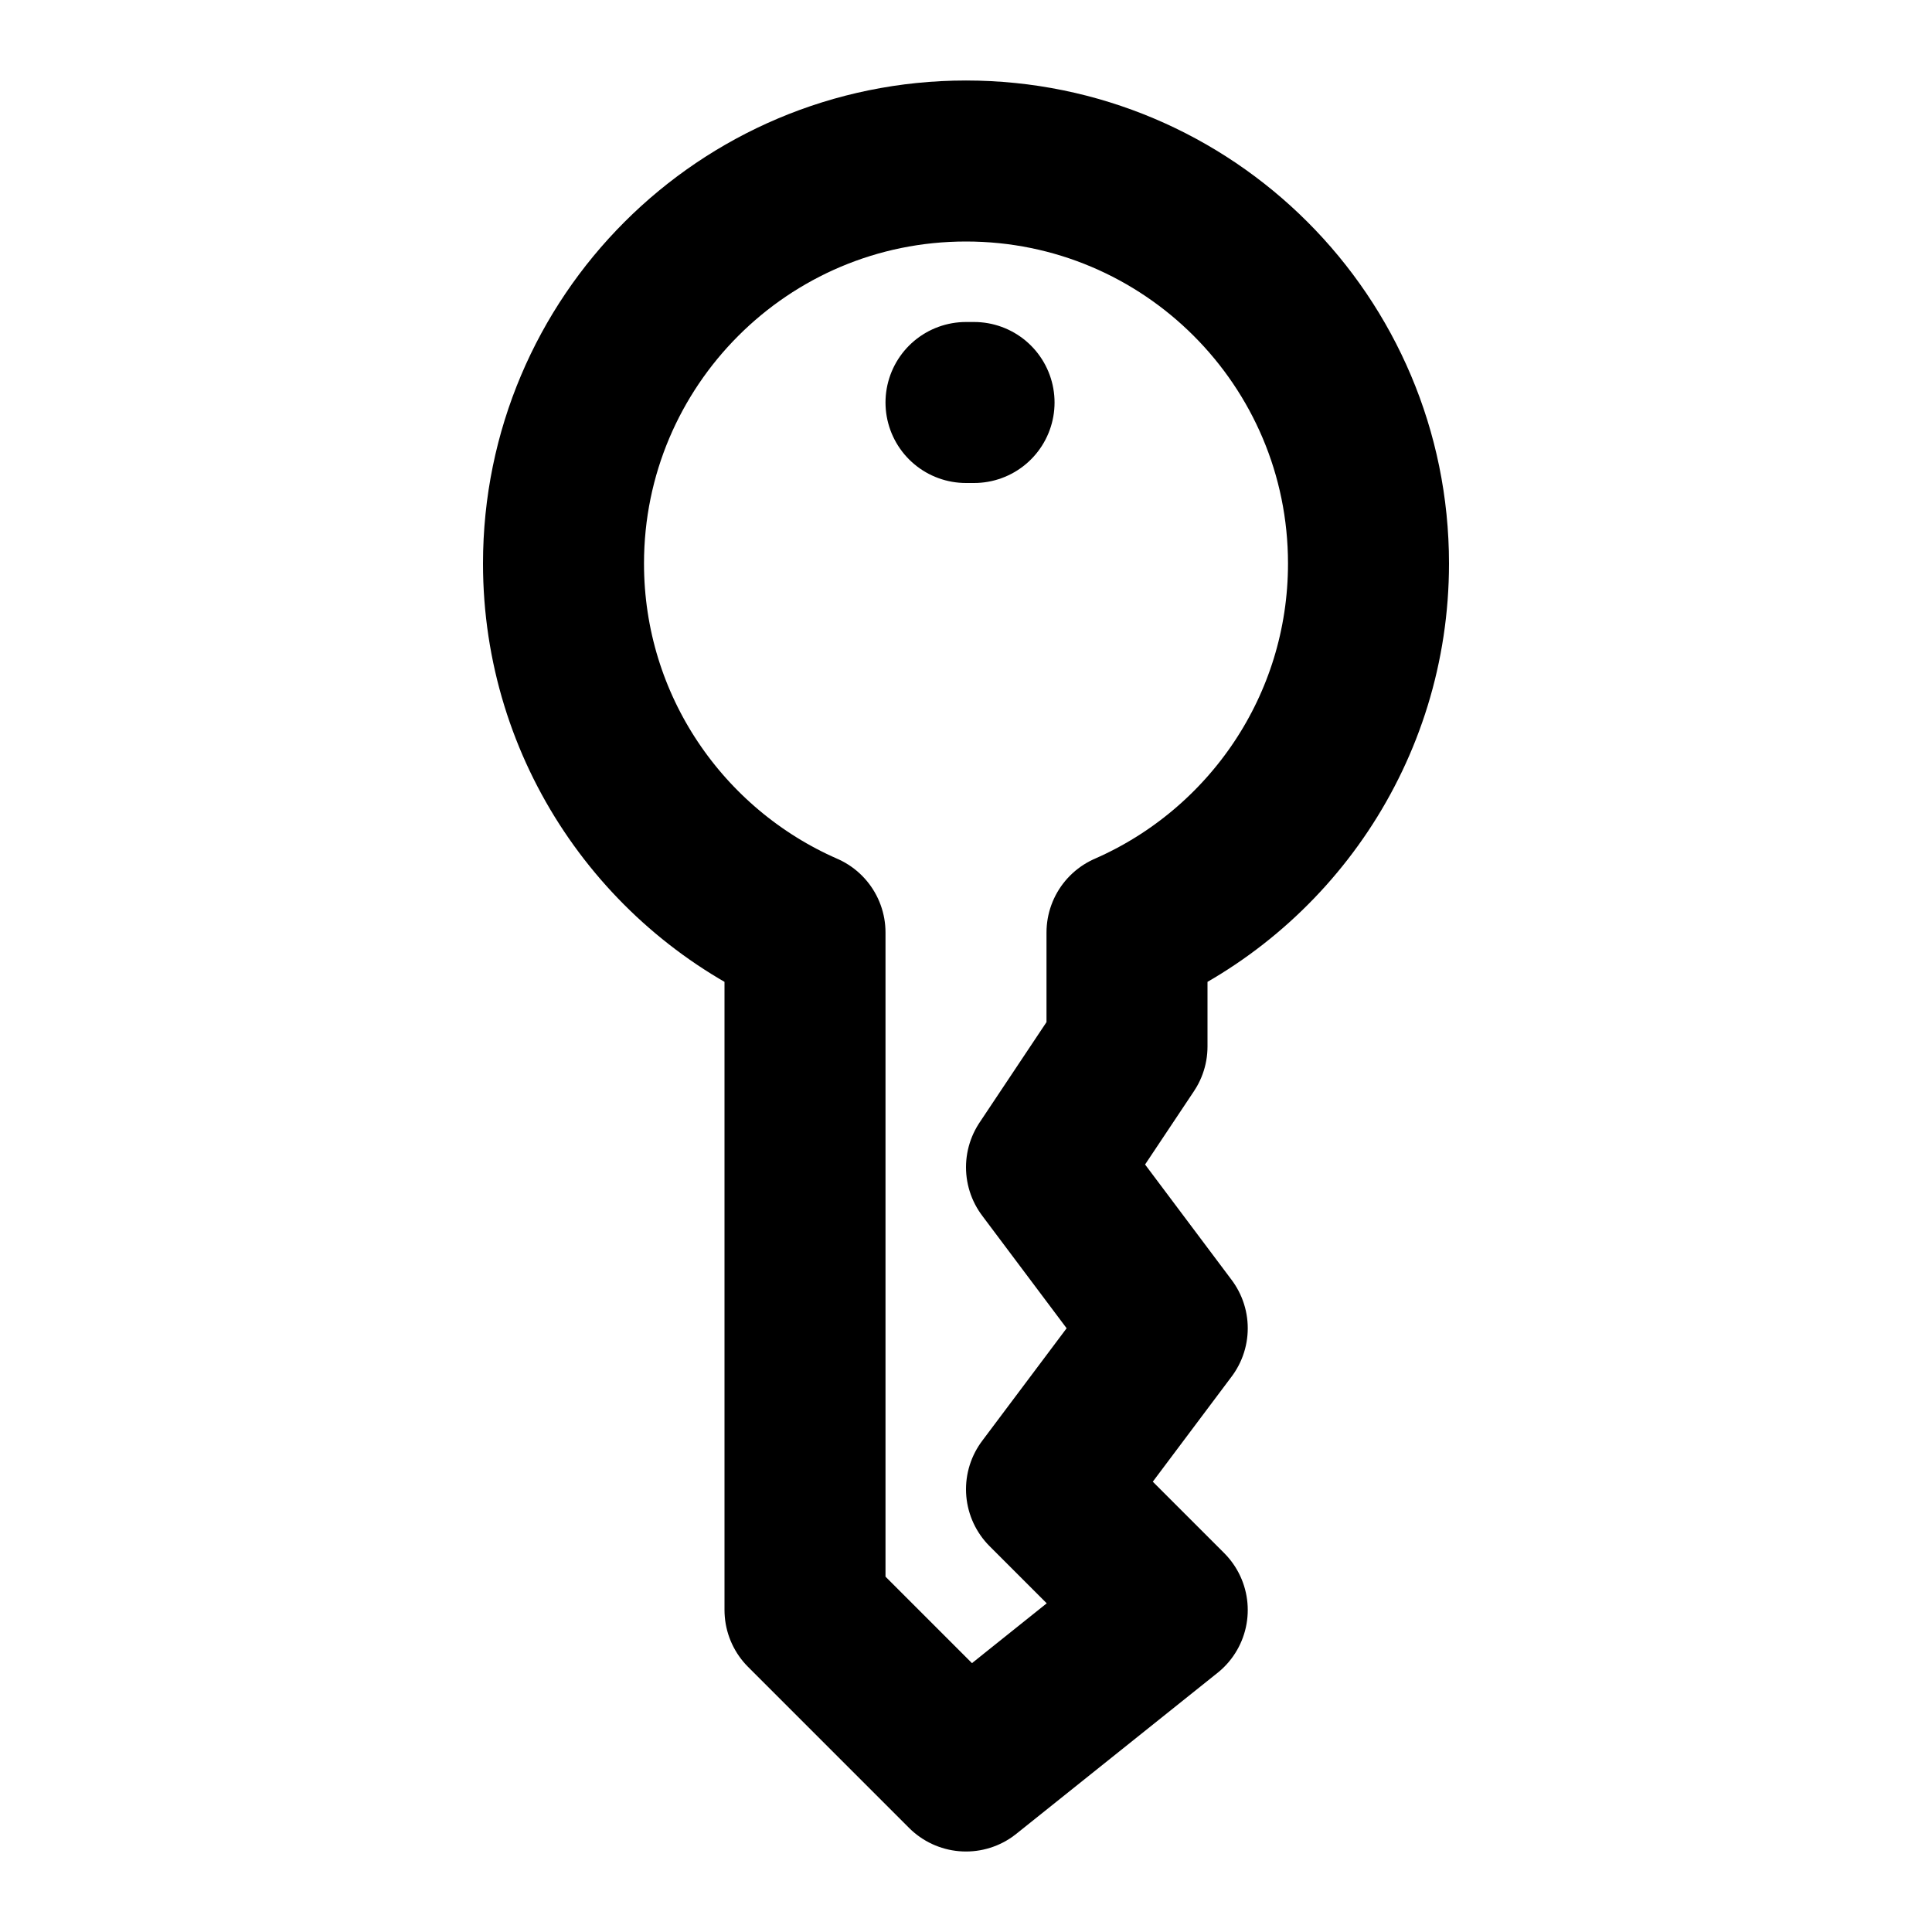 <svg width="24" height="24" viewBox="0 0 24 24" fill="none" xmlns="http://www.w3.org/2000/svg">
<path d="M12.1 5H12M7 7C7 4.239 9.239 2 12 2C14.761 2 17 4.239 17 7C17 9.05 15.766 10.812 14 11.584V13L13 14.5L14.5 16.5L13 18.5L14.5 20L12 22L10 20L10 11.584C8.234 10.812 7 9.05 7 7Z" stroke="black" stroke-width="2" stroke-linecap="round" stroke-linejoin="round"/>
</svg>
